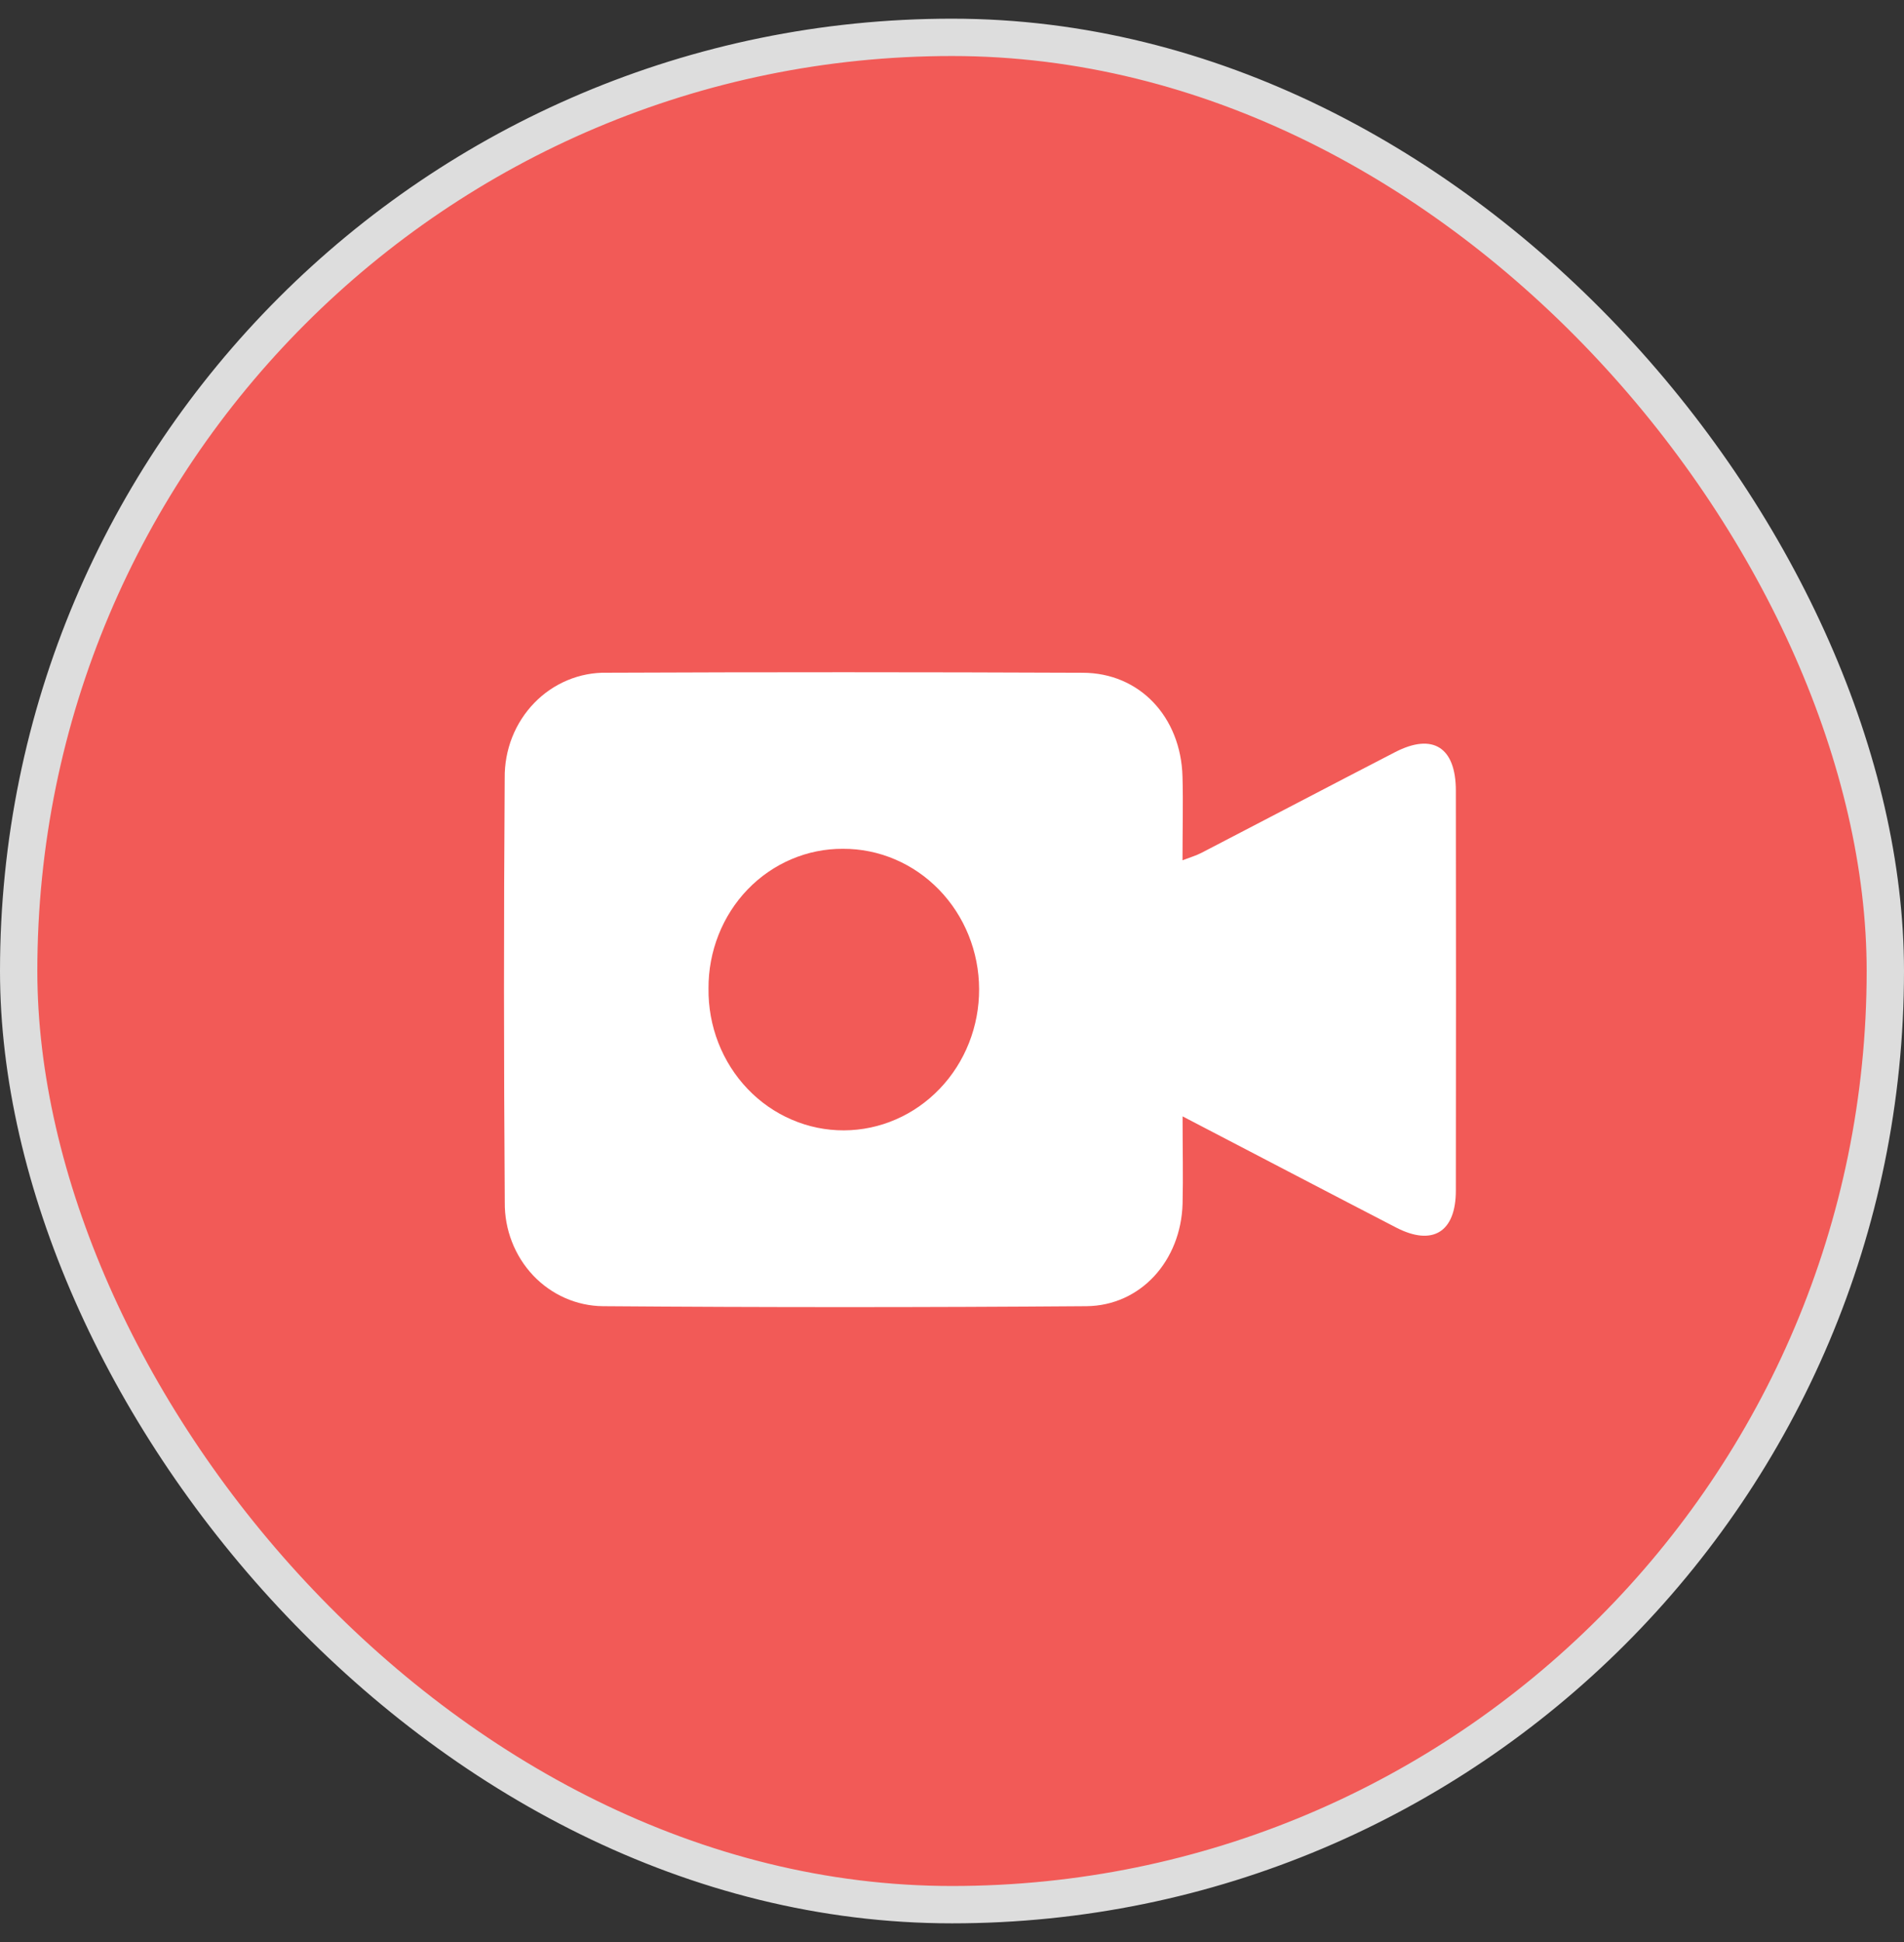 <svg width="51" height="52" viewBox="0 0 51 52" fill="none" xmlns="http://www.w3.org/2000/svg">
<rect x="0" y="0" width="51" height="52" fill="#333333" stroke="none"/>
<rect x="50.5" y="51" width="50" height="50" rx="25" transform="rotate(180 50.5 51)" fill="#F25A57" stroke="#DDDDDD"/>
<path d="M31.676 29.892C31.676 30.757 31.694 31.497 31.676 32.235C31.631 33.758 30.555 34.96 29.102 34.975C24.785 35.008 20.468 35.008 16.151 34.975C15.803 34.972 15.458 34.897 15.137 34.756C14.816 34.615 14.525 34.409 14.28 34.151C14.036 33.892 13.843 33.587 13.713 33.251C13.582 32.916 13.517 32.556 13.521 32.195C13.494 28.403 13.493 24.616 13.519 20.833C13.515 20.46 13.582 20.09 13.718 19.744C13.854 19.399 14.056 19.085 14.311 18.822C14.566 18.559 14.87 18.352 15.204 18.213C15.537 18.074 15.895 18.006 16.254 18.013C20.502 17.995 24.749 17.996 28.997 18.014C30.526 18.014 31.631 19.198 31.674 20.796C31.694 21.517 31.674 22.238 31.674 23.035C31.876 22.957 32.038 22.911 32.188 22.833C33.916 21.938 35.639 21.032 37.368 20.14C38.377 19.619 38.994 20.007 38.996 21.166C39.001 24.737 39.001 28.308 38.996 31.88C38.996 32.991 38.373 33.373 37.4 32.871C35.532 31.905 33.667 30.928 31.676 29.892ZM22.607 30.267C23.571 30.263 24.493 29.862 25.172 29.152C25.851 28.443 26.23 27.483 26.226 26.483C26.223 25.483 25.836 24.526 25.152 23.822C24.468 23.118 23.543 22.724 22.579 22.728C22.105 22.725 21.636 22.82 21.197 23.007C20.759 23.194 20.36 23.469 20.025 23.817C19.69 24.165 19.425 24.579 19.246 25.034C19.066 25.489 18.975 25.977 18.978 26.468C18.972 26.966 19.061 27.46 19.241 27.922C19.421 28.384 19.687 28.803 20.025 29.157C20.363 29.511 20.765 29.791 21.209 29.981C21.652 30.172 22.127 30.269 22.607 30.267Z" fill="white"/>
</svg>
